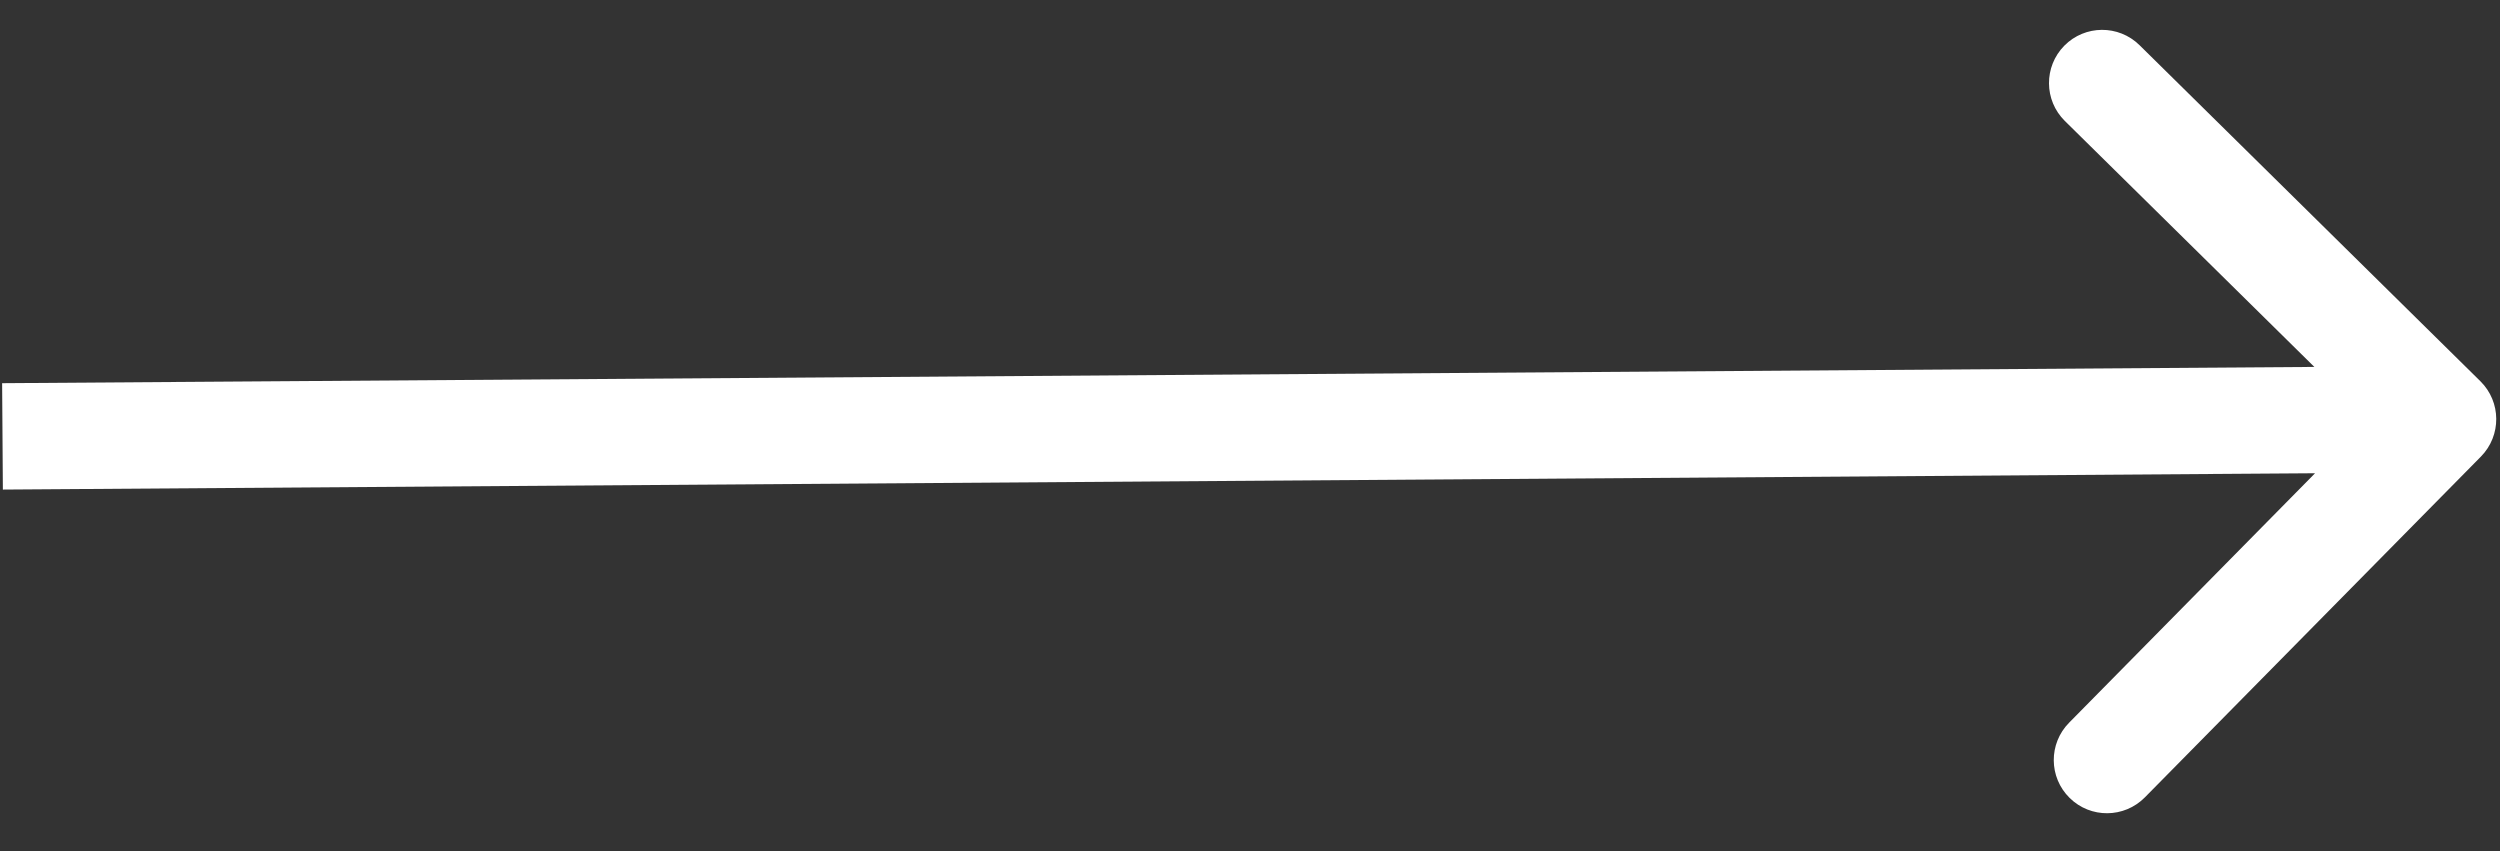 <svg width="47" height="16" viewBox="0 0 47 16" fill="none" xmlns="http://www.w3.org/2000/svg">
<rect x="0" y="0" width="47" height="16" fill="#333333" stroke="none"/>
<path d="M46.642 8.583C47.029 8.189 47.025 7.556 46.632 7.168L40.223 0.849C39.83 0.462 39.197 0.466 38.809 0.859C38.421 1.253 38.426 1.886 38.819 2.274L44.516 7.89L38.899 13.587C38.511 13.98 38.515 14.613 38.909 15.001C39.302 15.389 39.935 15.384 40.323 14.991L46.642 8.583ZM0.054 9.204L45.937 8.88L45.923 6.881L0.04 7.204L0.054 9.204Z" fill="white"/>
</svg>
